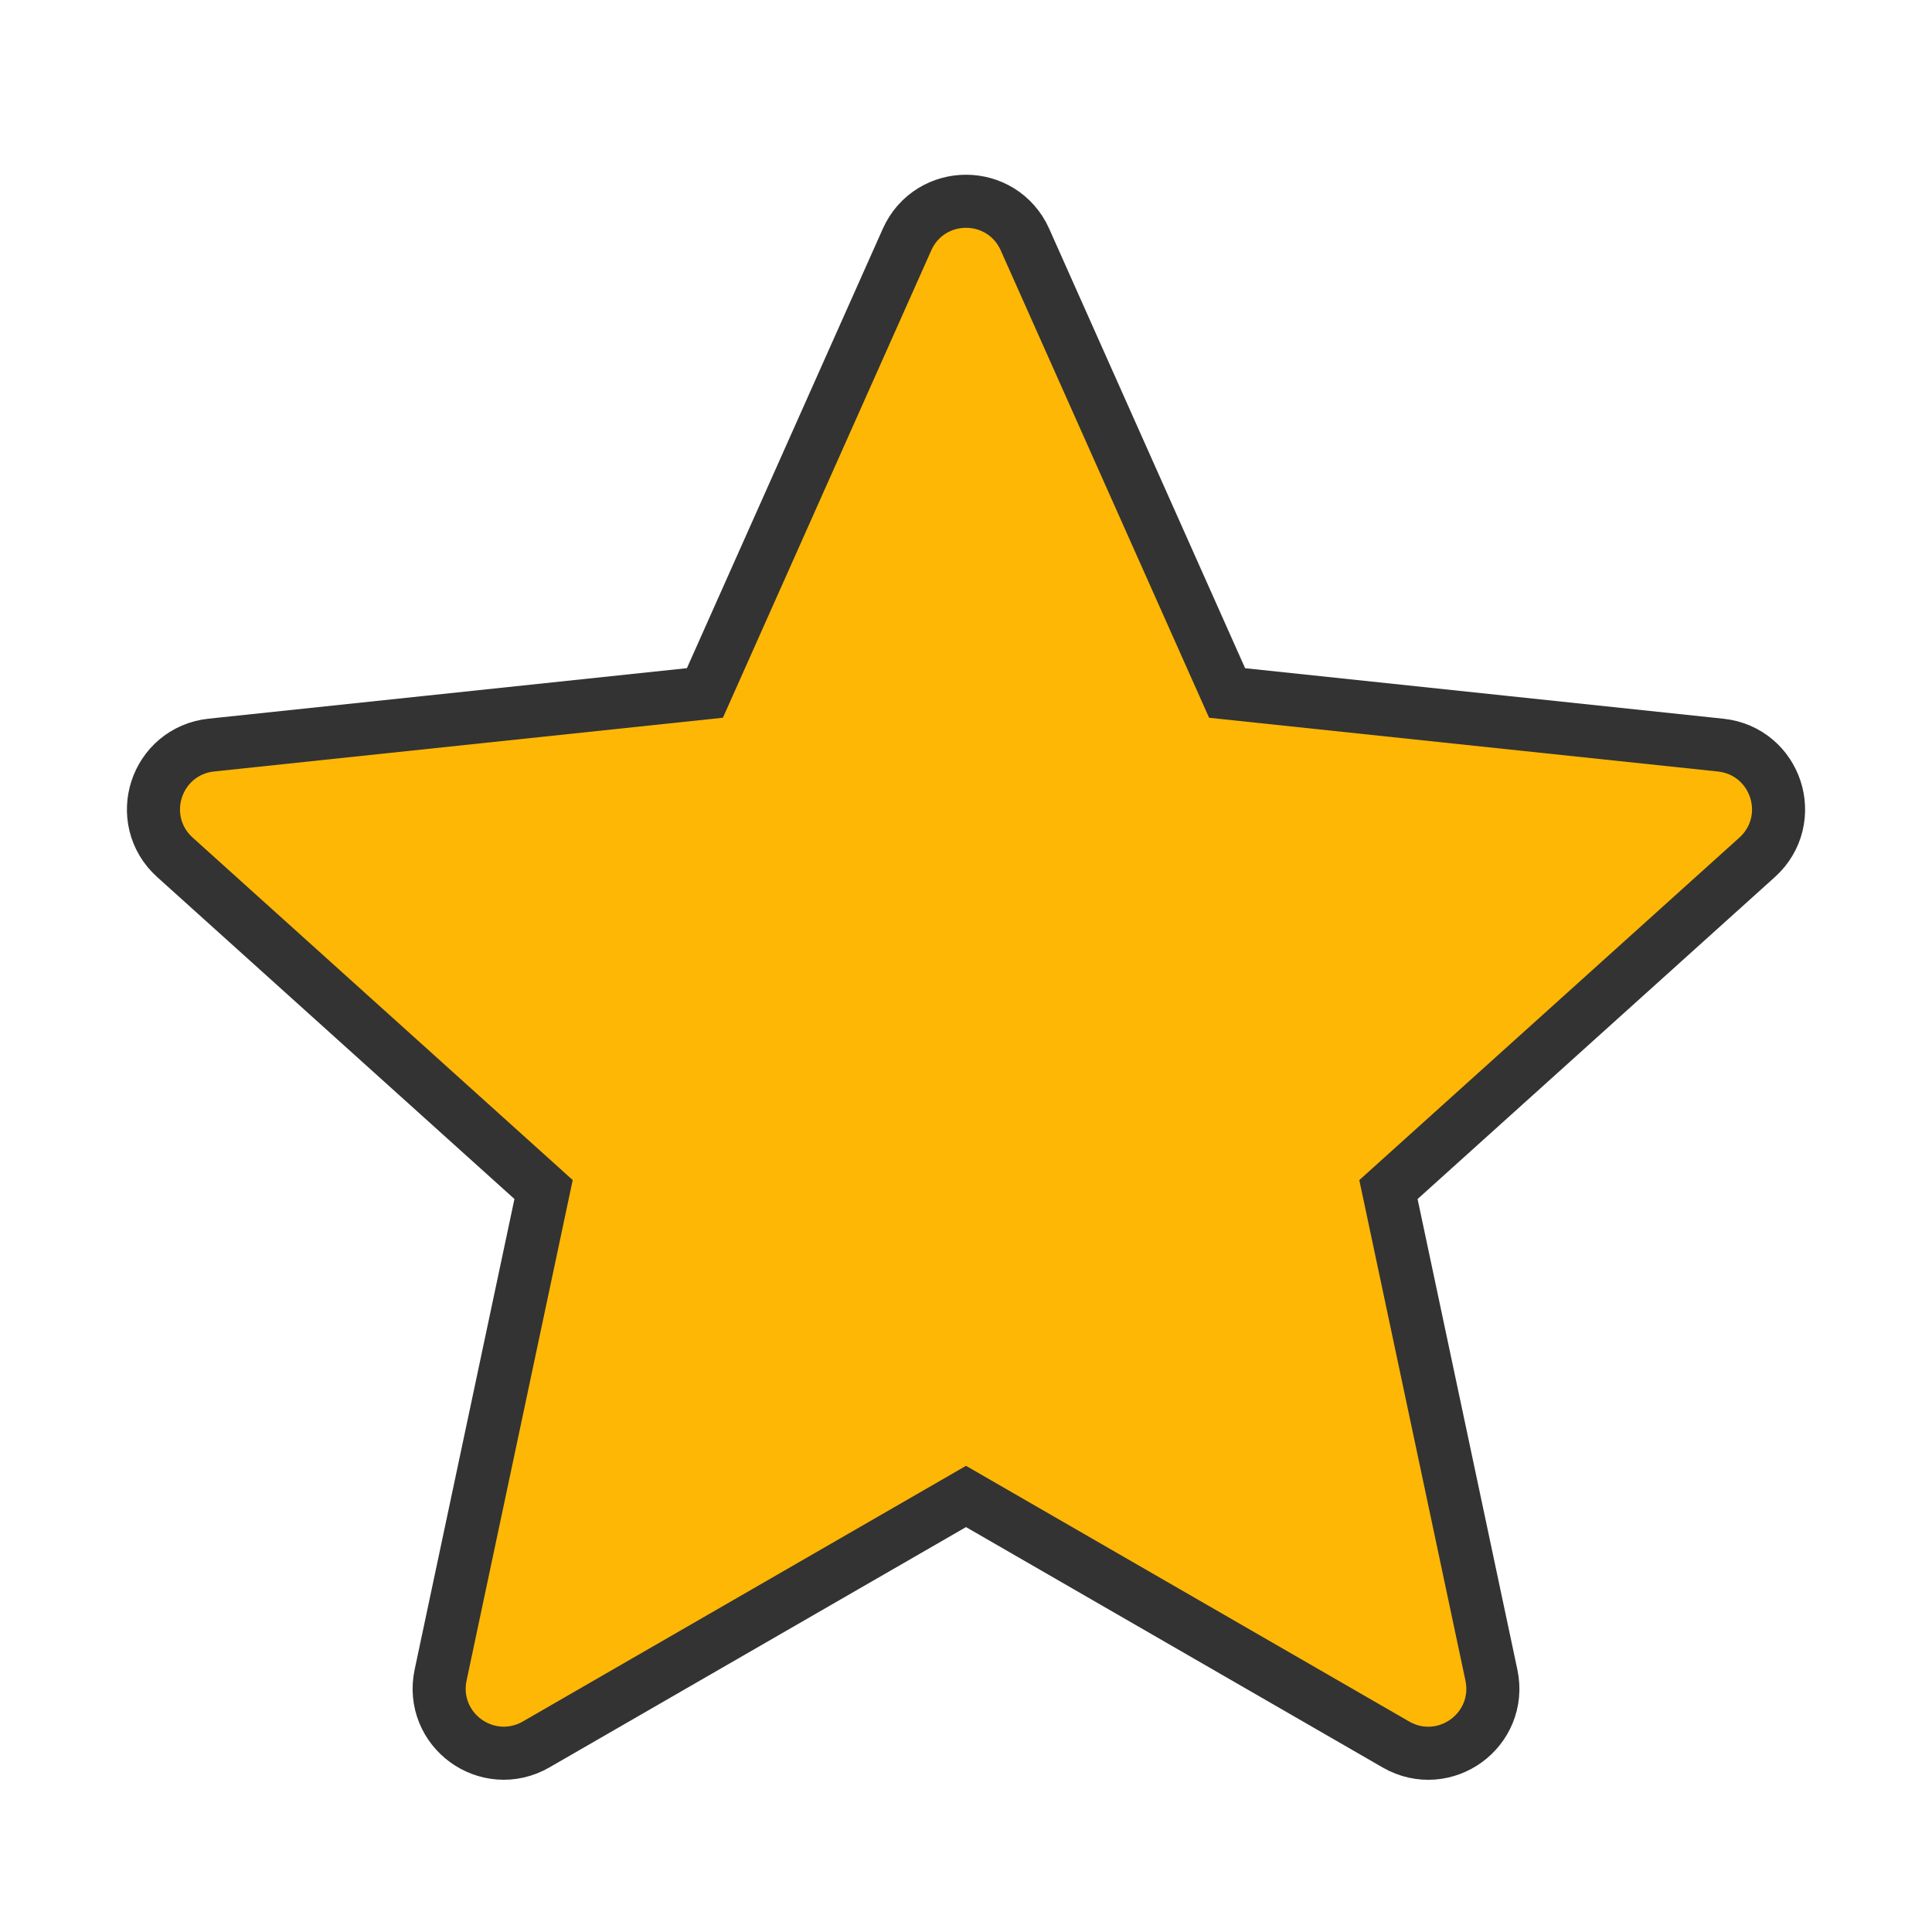 <svg version="1.1" xmlns="http://www.w3.org/2000/svg" xmlns:xlink="http://www.w3.org/1999/xlink" viewBox="0 0 172 172"><defs><linearGradient x1="32.282" y1="22.79" x2="136.496" y2="162.203" gradientUnits="userSpaceOnUse" id="color-1"><stop offset="0" stop-color="#ffda1c"></stop><stop offset="1" stop-color="#feb705"></stop></linearGradient><linearGradient x1="32.282" y1="22.79" x2="136.496" y2="162.203" gradientUnits="userSpaceOnUse" id="color-2"><stop offset="0" stop-color="#ffda1c"></stop><stop offset="1" stop-color="#feb705"></stop></linearGradient></defs><g transform="translate(4.73,4.73) scale(0.945,0.945)"><g fill="none" fill-rule="nonzero" stroke="none" stroke-width="none" stroke-linecap="butt" stroke-linejoin="none" stroke-miterlimit="10" stroke-dasharray="" stroke-dashoffset="0" font-family="none" font-weight="none" font-size="none" text-anchor="none" style="mix-blend-mode: normal"><g fill="#ffda1c" stroke="#333333" stroke-width="10" stroke-linejoin="round"><path d="M89.272,18.583l19.63,44.032l47.938,5.063c3.085,0.326 4.325,4.149 2.021,6.224l-35.808,32.268l10.001,47.16c0.645,3.035 -2.609,5.396 -5.296,3.849l-41.757,-24.091l-41.757,24.087c-2.688,1.548 -5.938,-0.813 -5.296,-3.849l10.001,-47.16l-35.808,-32.268c-2.304,-2.075 -1.061,-5.898 2.021,-6.224l47.938,-5.063l19.63,-44.032c1.261,-2.831 5.282,-2.831 6.543,0.004z"></path></g><path d="M0,172v-172h172v172z" fill="none" stroke="none" stroke-width="1" stroke-linejoin="miter"></path><g fill="#feb705" stroke="none" stroke-width="1" stroke-linejoin="miter"><path d="M89.272,18.583l19.63,44.032l47.938,5.063c3.085,0.326 4.325,4.149 2.021,6.224l-35.808,32.268l10.001,47.16c0.645,3.035 -2.609,5.396 -5.296,3.849l-41.757,-24.091l-41.757,24.087c-2.688,1.548 -5.938,-0.813 -5.296,-3.849l10.001,-47.16l-35.808,-32.268c-2.304,-2.075 -1.061,-5.898 2.021,-6.224l47.938,-5.063l19.63,-44.032c1.261,-2.831 5.282,-2.831 6.543,0.004z"></path></g><path d="" fill="none" stroke="none" stroke-width="1" stroke-linejoin="miter"></path></g></g></svg>